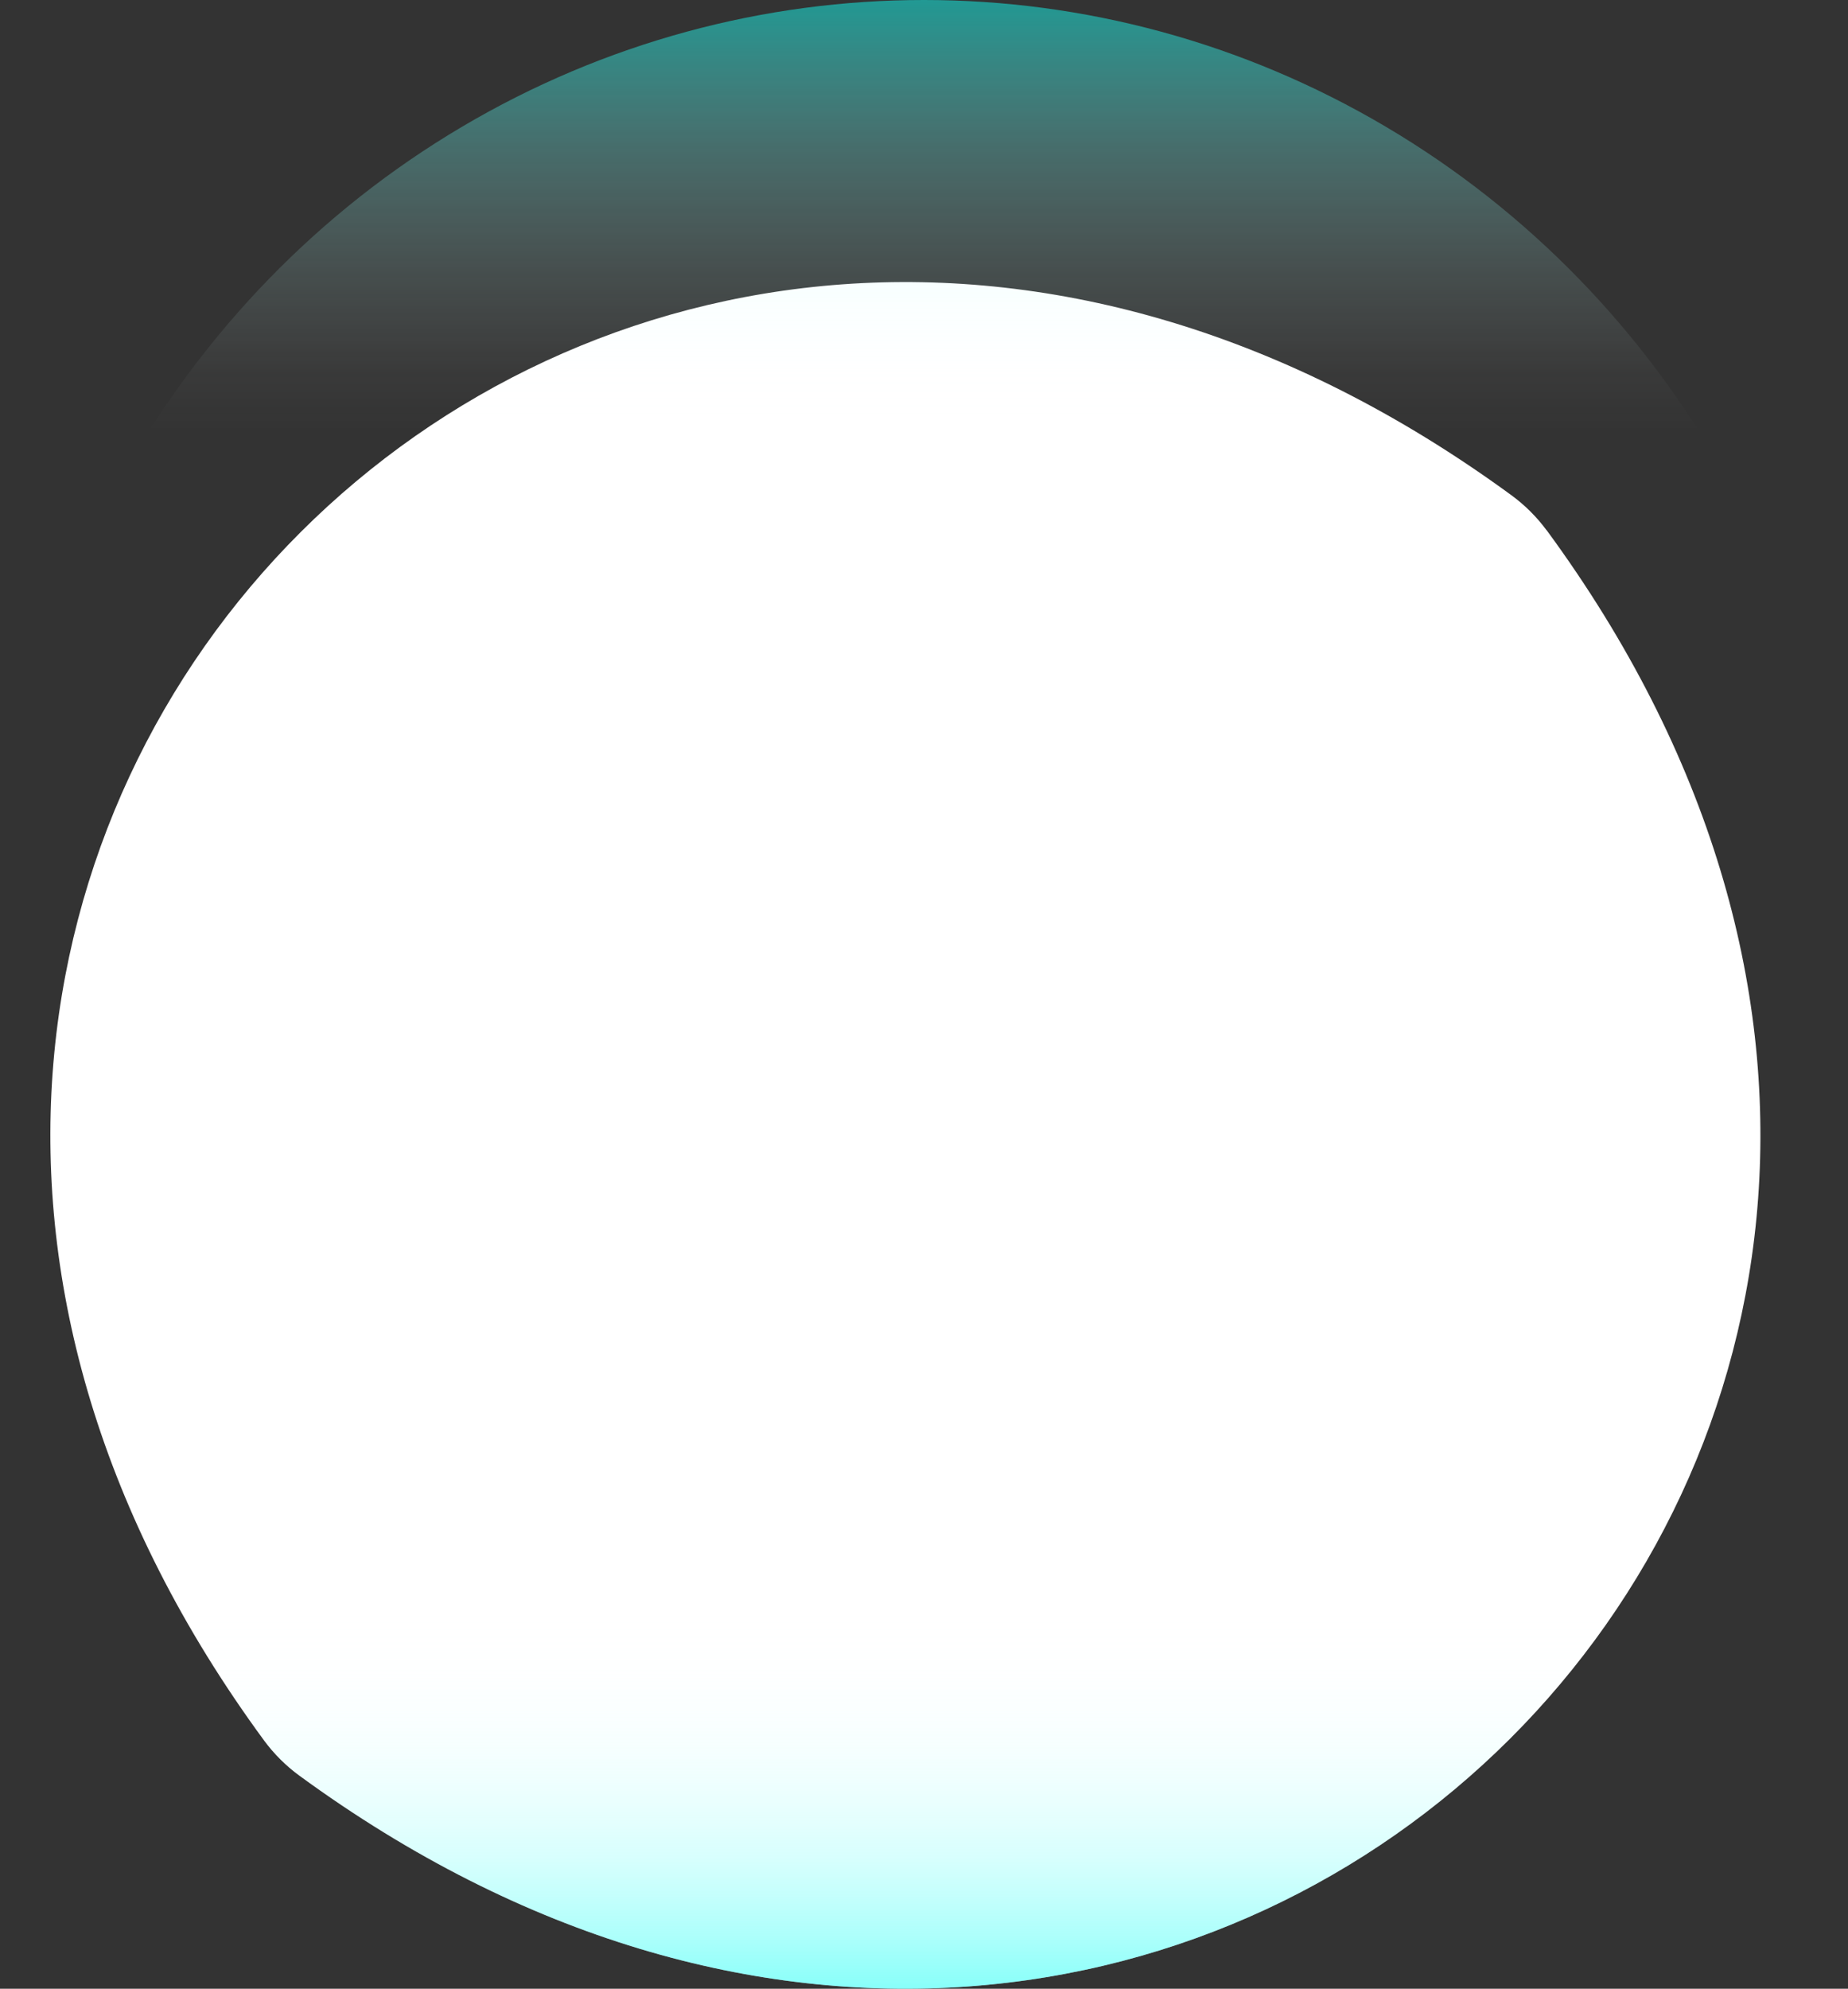 <?xml version="1.0" encoding="UTF-8"?>
<svg id="Capa_2" data-name="Capa 2" xmlns="http://www.w3.org/2000/svg" xmlns:xlink="http://www.w3.org/1999/xlink" viewBox="0 0 177.53 191">
  <rect x="0" y="0" width="177.53" height="191" fill="#333333" stroke="none"/>
  <defs>
    <style>
      .cls-1 {
        fill: url(#linear-gradient-2);
      }

      .cls-2 {
        fill: #fff;
      }

      .cls-3 {
        fill: url(#linear-gradient);
      }
    </style>
    <linearGradient id="linear-gradient" x1="86.97" y1="222.53" x2="86.97" y2="125.43" gradientUnits="userSpaceOnUse">
      <stop offset=".05" stop-color="#5ea5dd"/>
      <stop offset=".31" stop-color="#00fff4" stop-opacity=".53"/>
      <stop offset=".33" stop-color="#14fff4" stop-opacity=".49"/>
      <stop offset=".46" stop-color="#79fff9" stop-opacity=".28"/>
      <stop offset=".57" stop-color="#c1fffc" stop-opacity=".13"/>
      <stop offset=".66" stop-color="#eefffe" stop-opacity=".03"/>
      <stop offset=".71" stop-color="#fff" stop-opacity="0"/>
    </linearGradient>
    <linearGradient id="linear-gradient-2" x1="402.51" y1="-99.21" x2="402.51" y2="-206.9" gradientTransform="translate(491.27 -134.18) rotate(-180)" xlink:href="#linear-gradient"/>
  </defs>
  <g id="Capa_1-2" data-name="Capa 1">
    <g>
      <g>
        <path class="cls-2" d="M148.58,50.92c63.62,86.6-33.06,183.06-119.85,119.59-1.28-.94-2.41-2.07-3.35-3.34C-38.25,80.57,58.43-15.9,145.22,47.58c1.28.94,2.41,2.07,3.35,3.34Z"/>
        <path class="cls-3" d="M148.58,50.92c63.62,86.6-33.06,183.06-119.85,119.59-1.28-.94-2.41-2.07-3.35-3.34C-38.25,80.57,58.43-15.9,145.22,47.58c1.28.94,2.41,2.07,3.35,3.34Z"/>
      </g>
      <ellipse class="cls-1" cx="88.76" cy="90.89" rx="88.76" ry="90.89"/>
    </g>
  </g>
</svg>